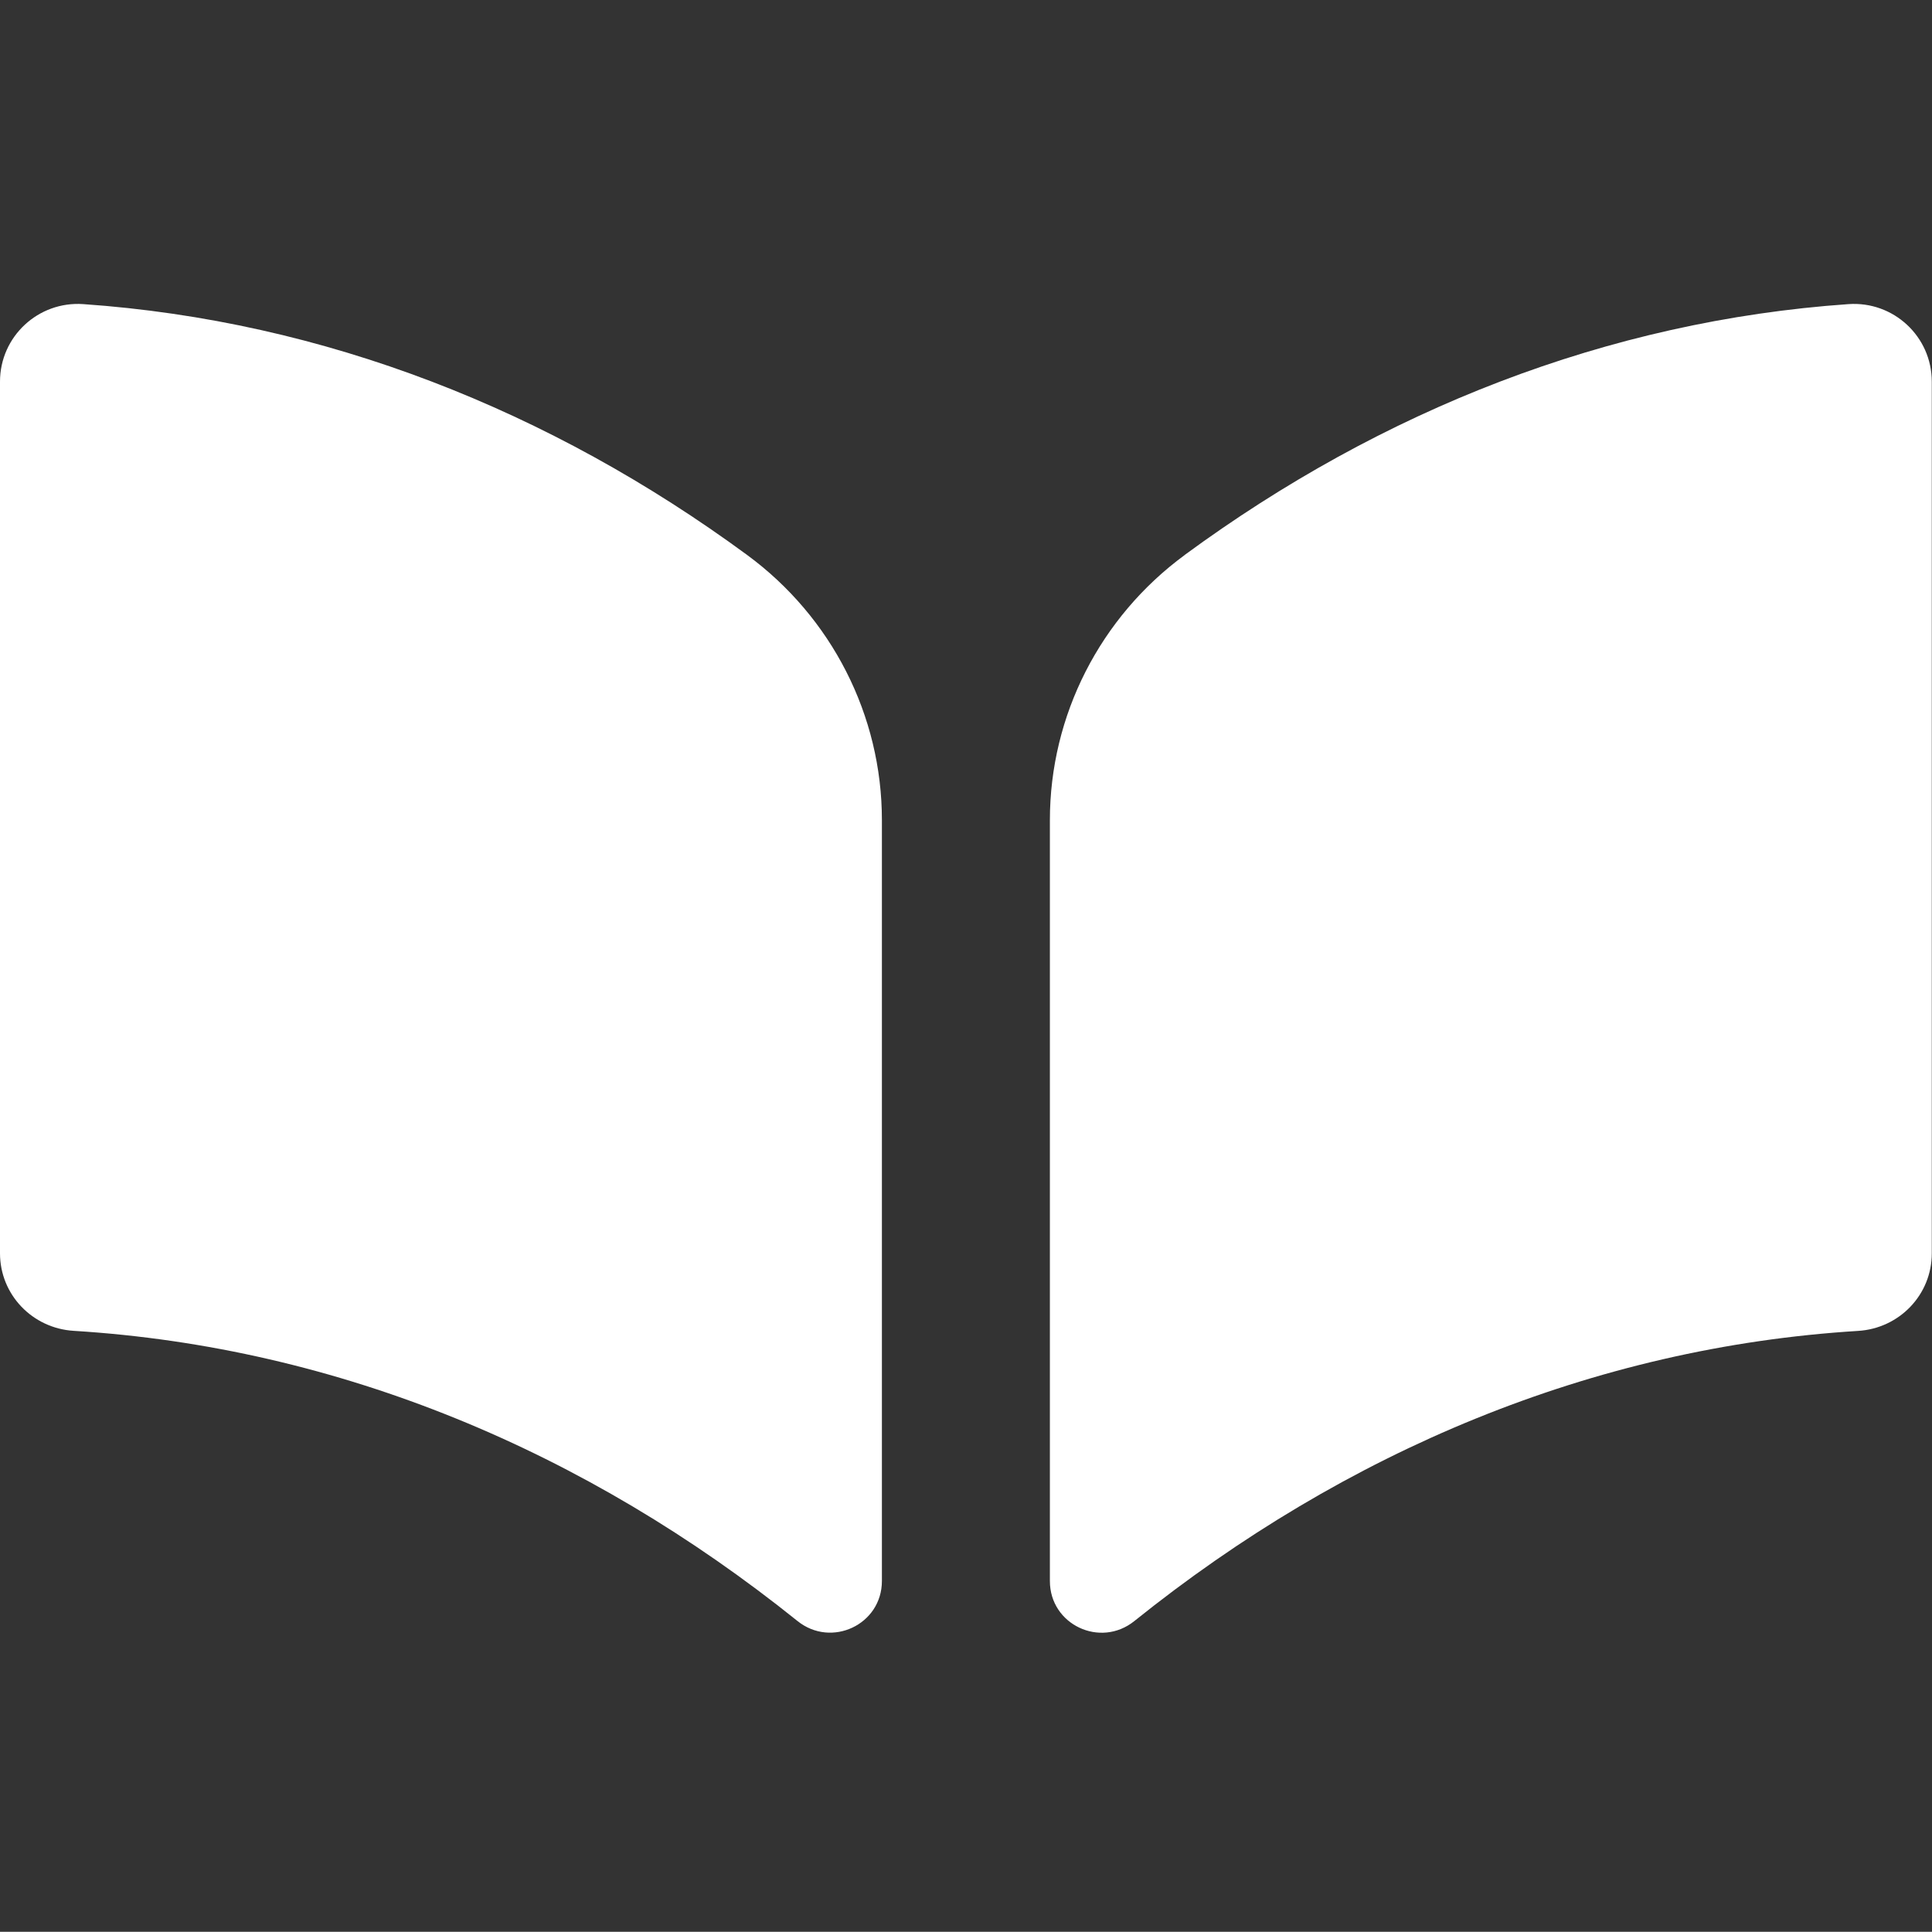 <svg xmlns="http://www.w3.org/2000/svg" viewBox="0 0 276.03 276" fill="white">
    <rect x="0" y="0" width="276.03" height="276" fill="#333333" stroke="none"/>
    <path
        d="M106.73 79.28C78.57 58.6 46.32 45.85 11.9 43.45 5.47 43 0 48.08 0 54.52v124.54c0 5.91 4.63 10.72 10.53 11.08 37.92 2.34 73.24 17.23 103.41 41.46 4.86 3.9 12.06.51 12.06-5.72V117.17c0-14.98-7.19-29.02-19.27-37.89zm62.54 0c28.16-20.68 60.41-33.43 94.83-35.83 6.43-.45 11.9 4.63 11.9 11.08v124.54c0 5.91-4.63 10.72-10.53 11.08-37.92 2.34-73.24 17.23-103.41 41.46-4.86 3.9-12.06.51-12.06-5.72V117.18c0-14.98 7.19-29.02 19.27-37.89z" />
    <path fill="none" d="M.03 0h276v276H.03z" />
</svg>